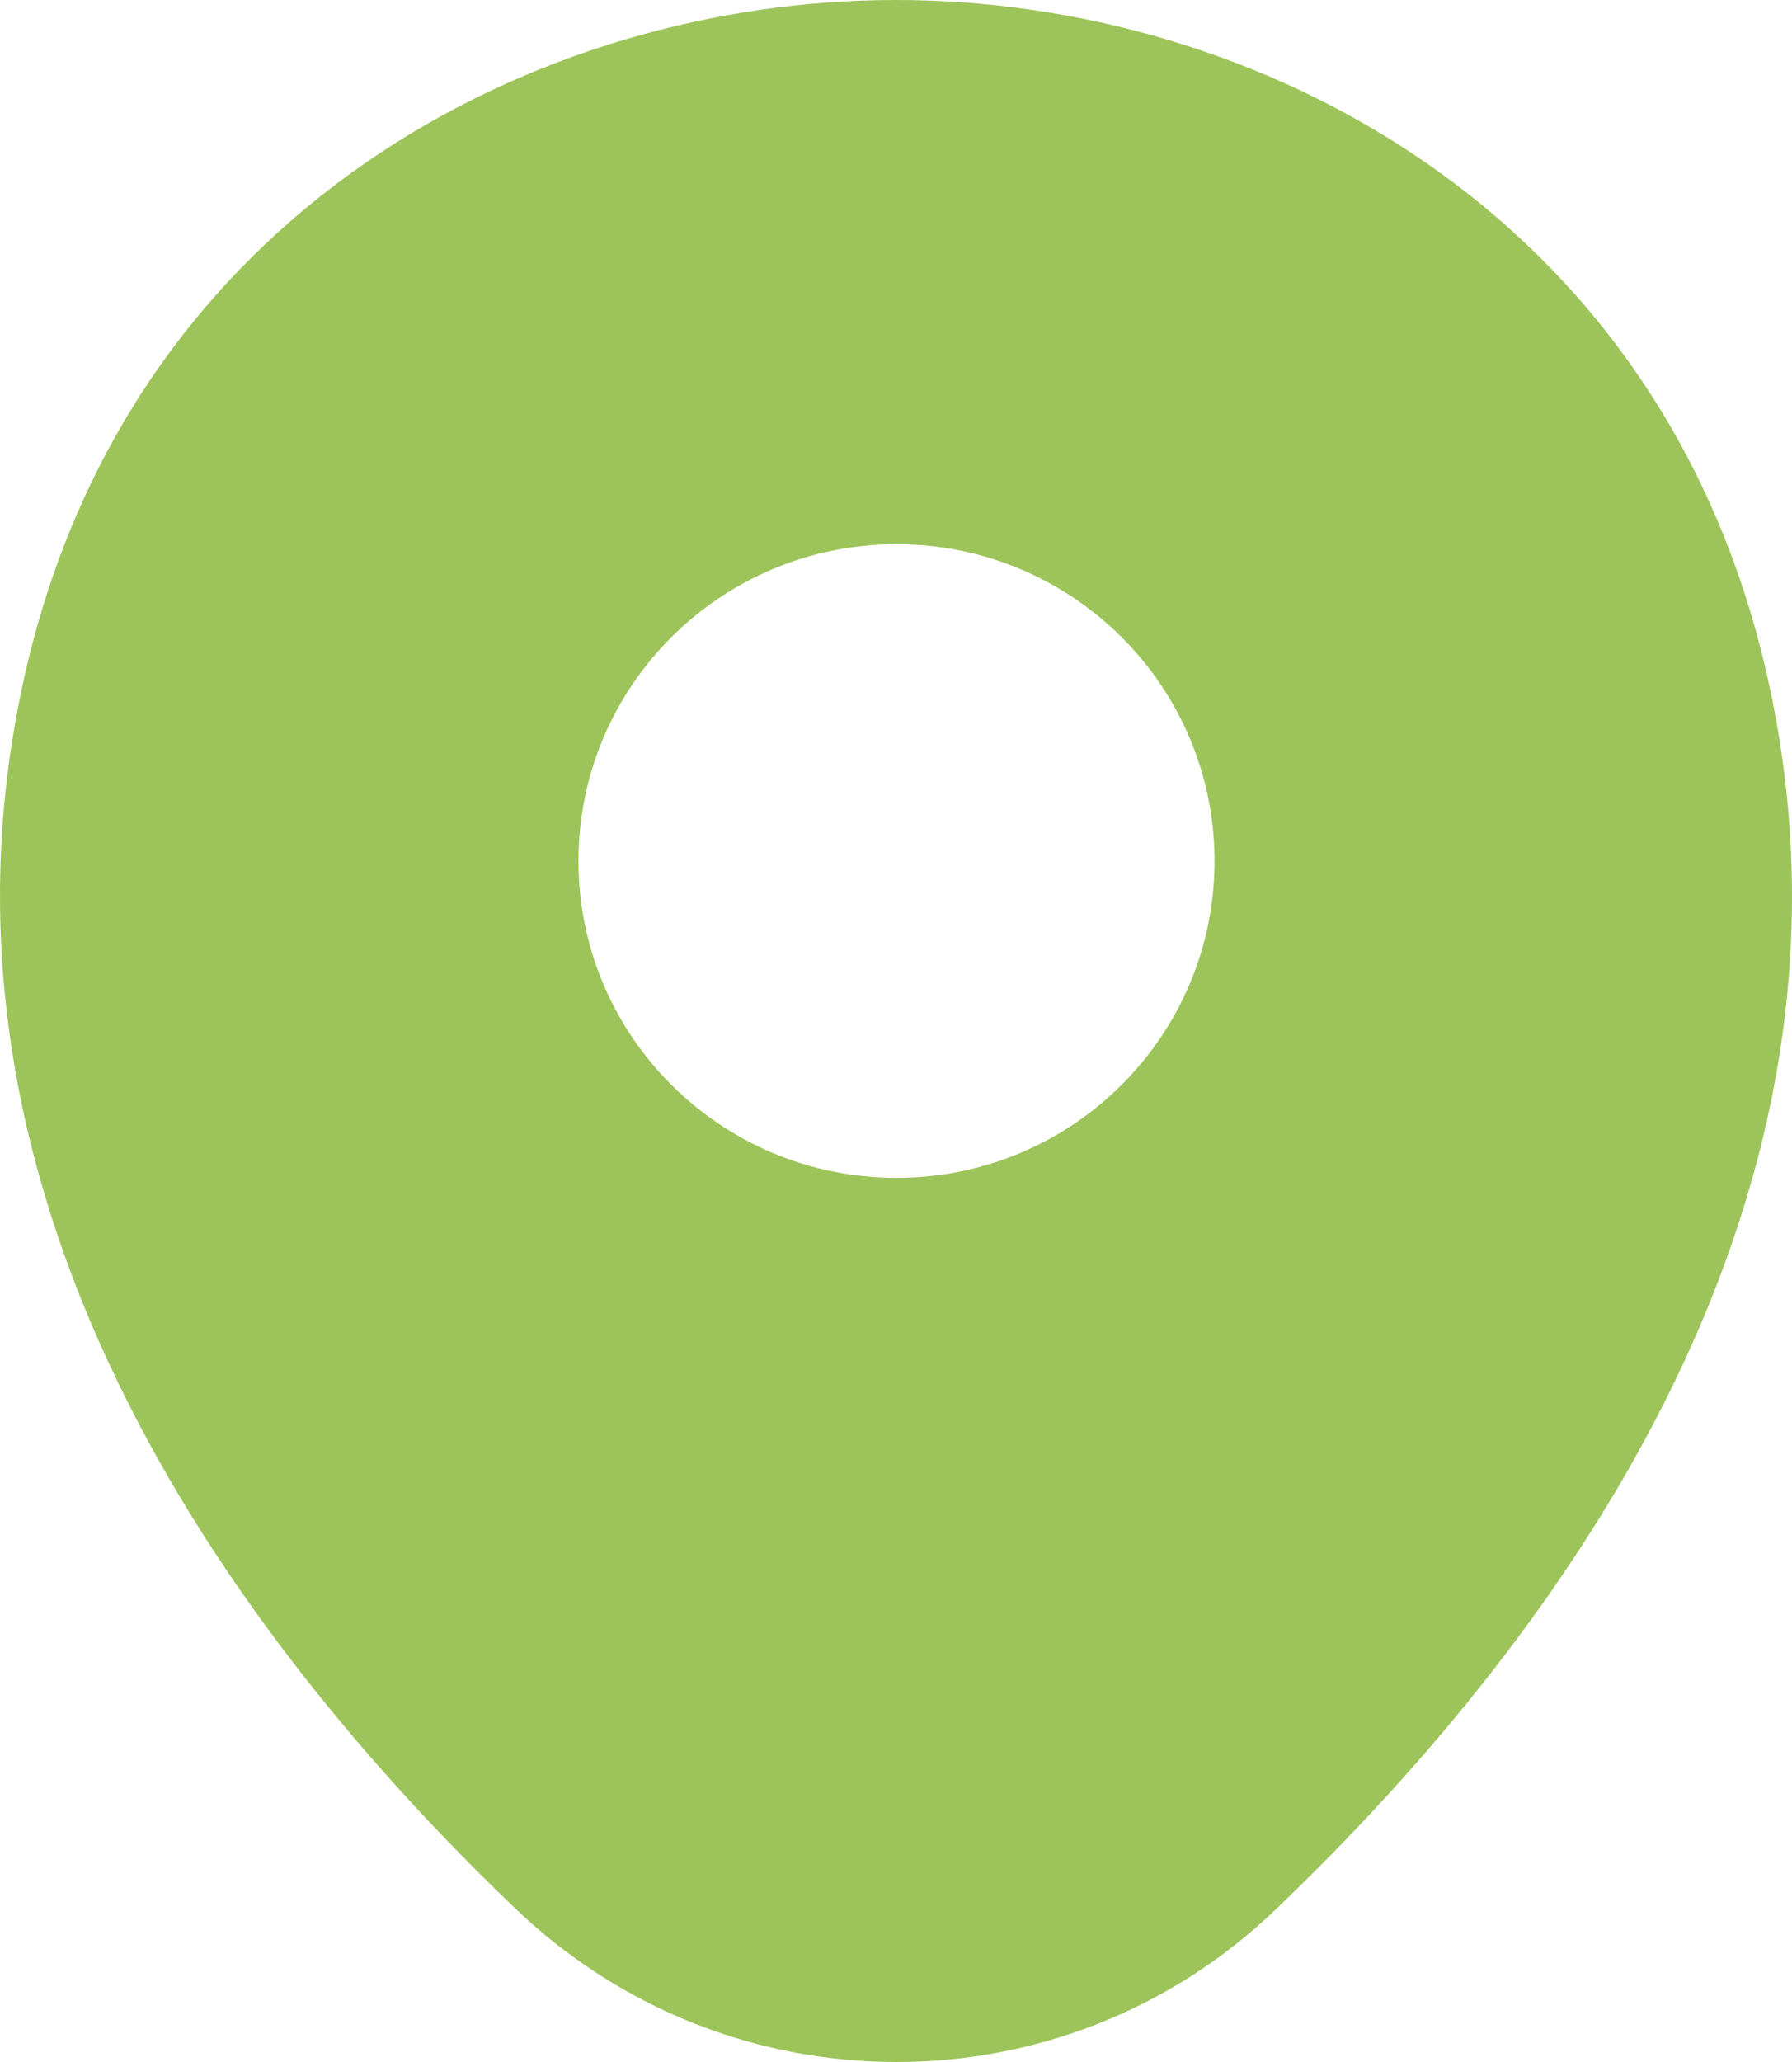 <svg width="20" height="23" viewBox="0 0 20 23" fill="none" xmlns="http://www.w3.org/2000/svg">
<path d="M19.718 7.517C18.535 2.334 13.994 0 10.006 0C10.006 0 10.006 0 9.994 0C6.017 0 1.465 2.322 0.282 7.506C-1.037 13.295 2.524 18.198 5.746 21.283C6.941 22.428 8.473 23 10.006 23C11.538 23 13.07 22.428 14.254 21.283C17.476 18.198 21.037 13.306 19.718 7.517ZM10.006 13.138C8.045 13.138 6.456 11.556 6.456 9.604C6.456 7.652 8.045 6.07 10.006 6.07C11.966 6.07 13.555 7.652 13.555 9.604C13.555 11.556 11.966 13.138 10.006 13.138Z" fill="#9DC45A"/>
</svg>
